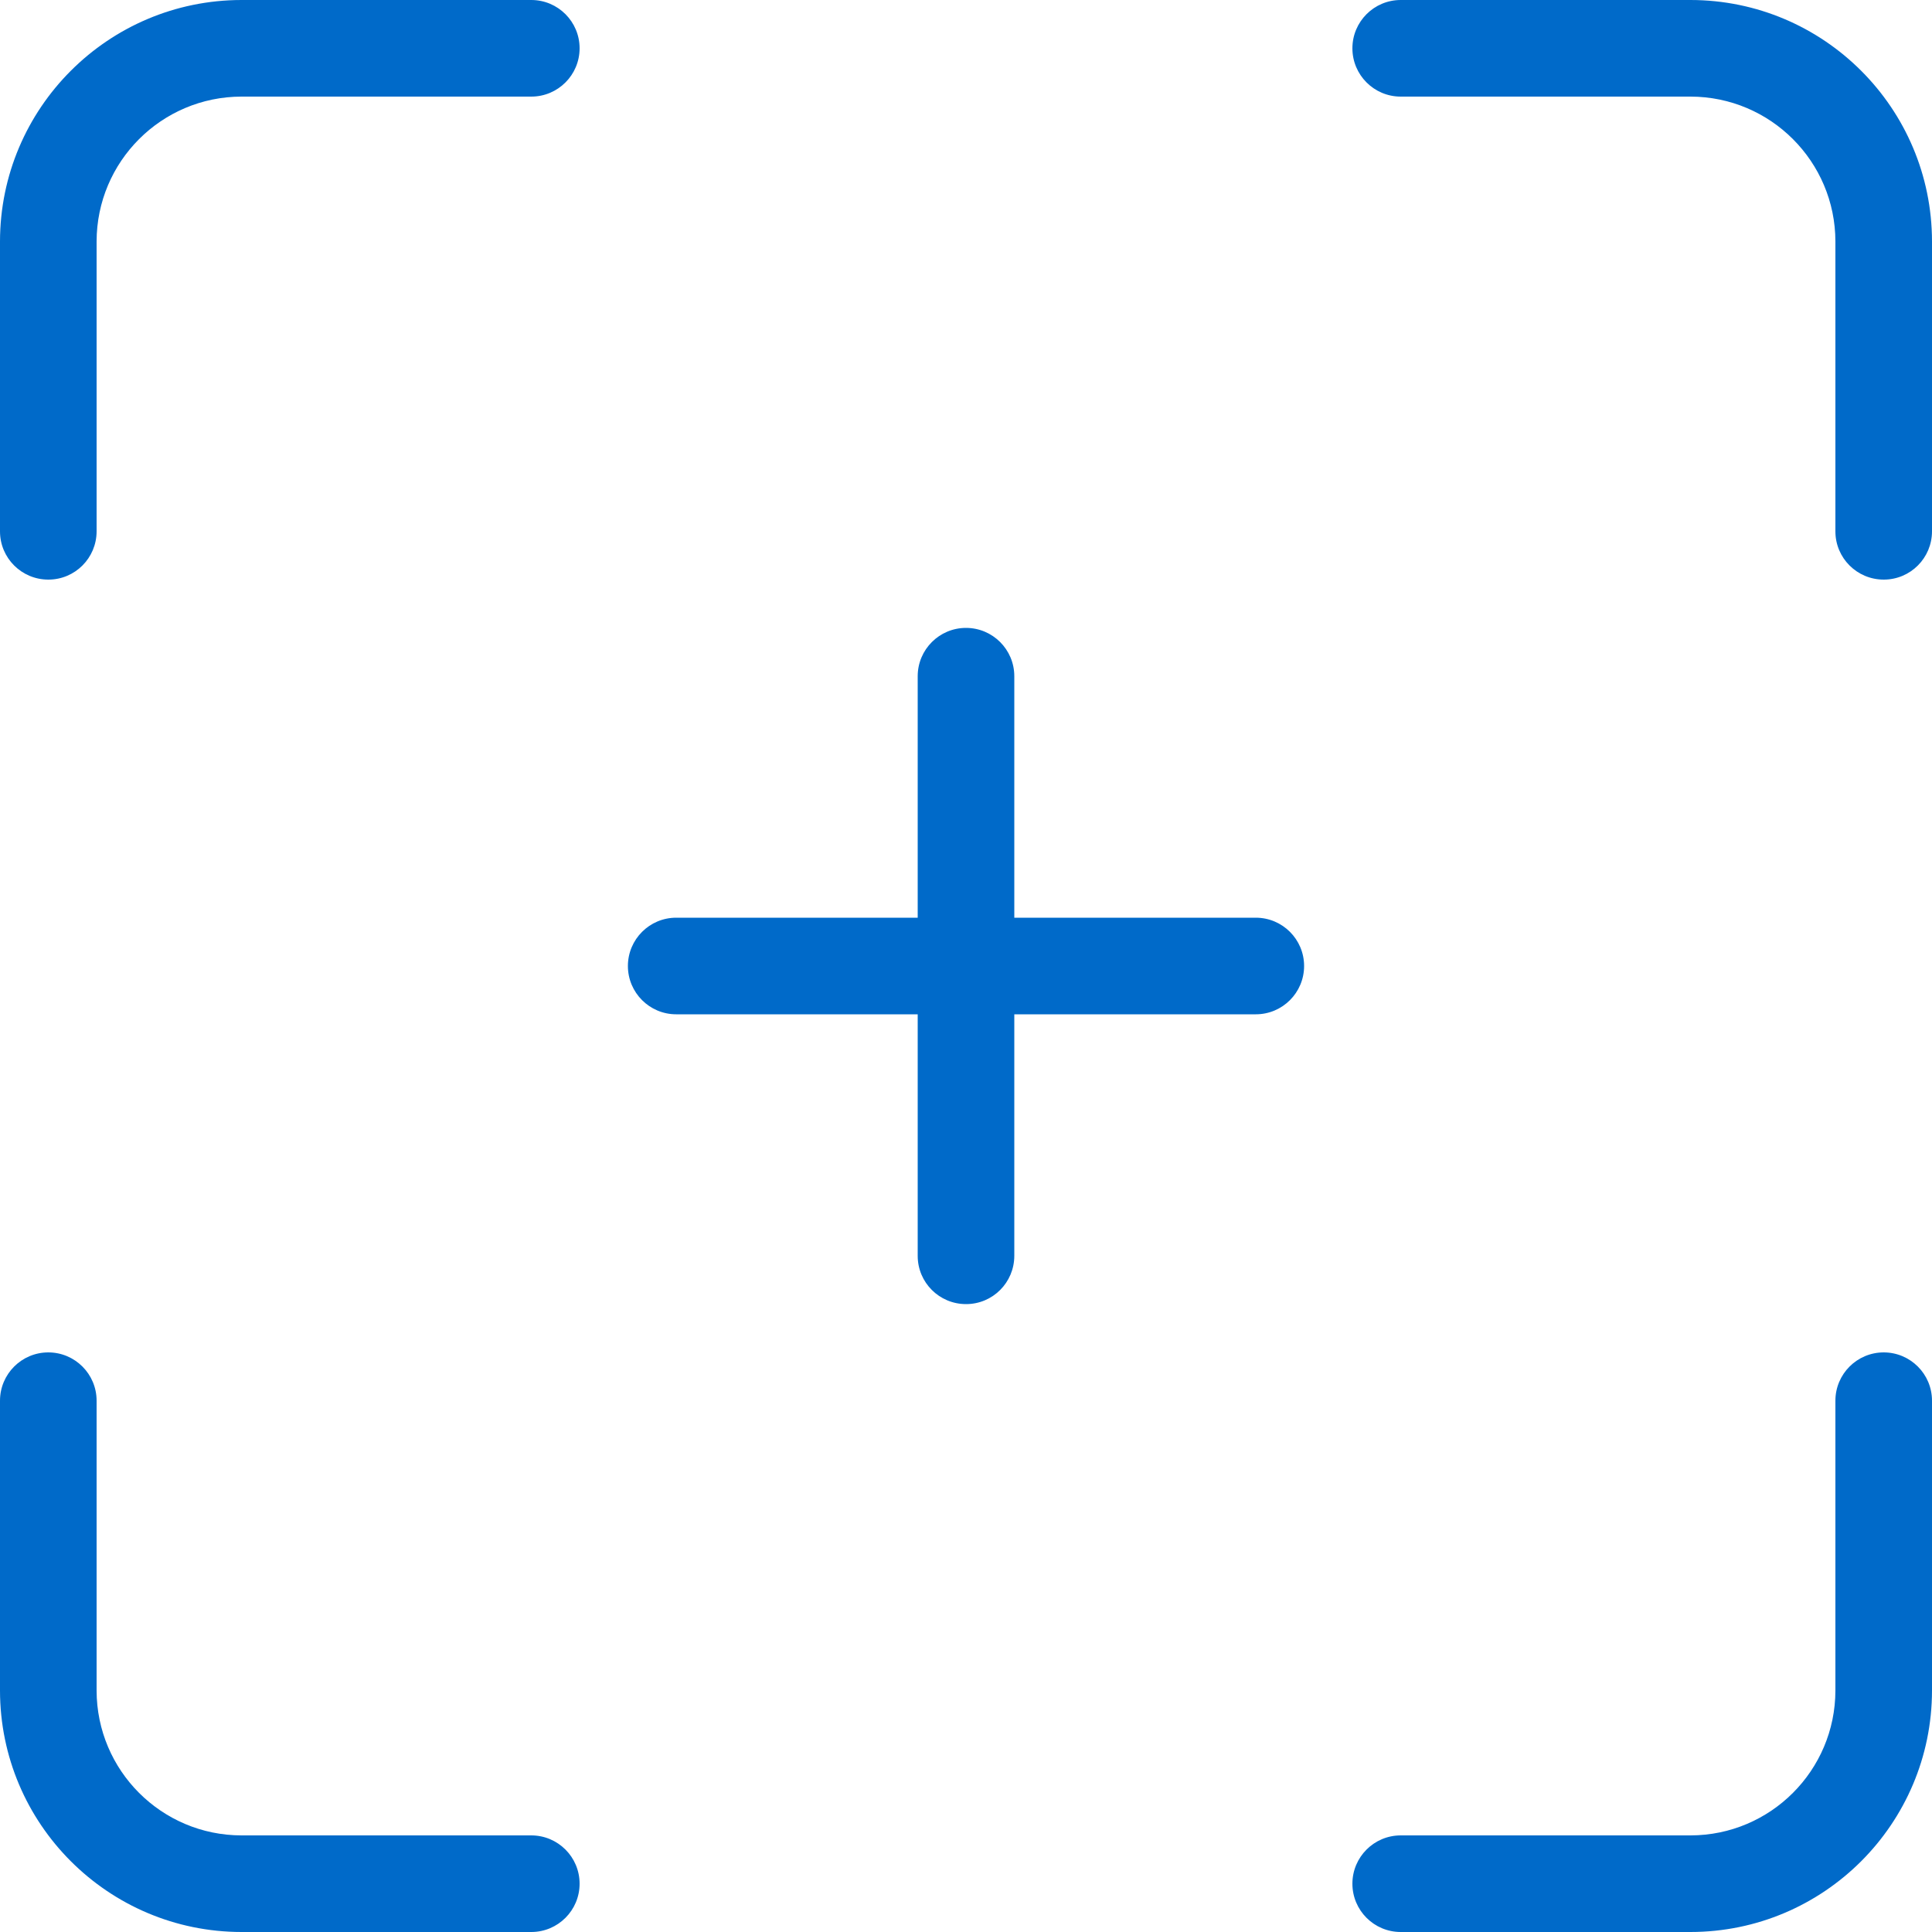 <?xml version="1.0" encoding="UTF-8"?>
<svg width="20px" height="20px" viewBox="0 0 20 20" version="1.1" xmlns="http://www.w3.org/2000/svg" xmlns:xlink="http://www.w3.org/1999/xlink">
    <title>Shape</title>
    <g id="3.-Redesign-1b-1f" stroke="none" stroke-width="1" fill="none" fill-rule="evenodd">
        <g id="app-data-open-science-report" transform="translate(-1532, -778)" fill="#006AC9" fill-rule="nonzero">
            <g id="Group-10" transform="translate(1191, 584)">
                <g id="Group" transform="translate(307, 187)">
                    <g id="focus-add" transform="translate(34, 7)">
                        <path d="M13,9.5 L10.5,9.5 L10.5,7 C10.5,6.724 10.276,6.5 10,6.5 C9.724,6.5 9.5,6.724 9.5,7 L9.5,9.5 L7,9.5 C6.724,9.5 6.5,9.724 6.5,10 C6.5,10.276 6.724,10.5 7,10.5 L9.5,10.5 L9.5,13.001 C9.5,13.277 9.724,13.5 10,13.5 L10.001,13.5 C10.277,13.5 10.5,13.276 10.5,13 L10.5,10.5 L13,10.5 C13.276,10.5 13.5,10.276 13.5,10 C13.5,9.724 13.276,9.5 13,9.5 Z M5.5,0 L2.5,0 C1.12,0.001 0.001,1.12 0,2.5 L0,5.501 C0,5.777 0.224,6 0.5,6 L0.501,6 C0.777,6 1,5.776 1,5.5 L1,2.5 C1.001,1.672 1.672,1.001 2.5,1 L5.5,1 C5.776,1 6,0.776 6,0.5 C6,0.224 5.776,0 5.5,0 Z M5.5,19 L2.5,19 C1.672,18.999 1.001,18.328 1,17.5 L1,14.5 C1,14.224 0.776,14 0.5,14 C0.224,14 0,14.224 0,14.5 L0,17.5 C0.001,18.88 1.12,19.999 2.5,20 L5.5,20 C5.776,20 6,19.776 6,19.5 C6,19.224 5.776,19 5.5,19 Z M19.5,14 C19.224,14 19,14.224 19,14.5 L19,17.5 C18.999,18.328 18.328,18.999 17.5,19 L14.5,19 C14.224,19 14,19.224 14,19.5 C14,19.776 14.224,20 14.5,20 L17.5,20 C18.88,19.999 19.999,18.88 20,17.5 L20,14.5 C20,14.224 19.776,14 19.5,14 Z M17.5,0 L14.5,0 C14.224,0 14,0.224 14,0.5 C14,0.776 14.224,1 14.5,1 L17.5,1 C18.328,1.001 18.999,1.672 19,2.5 L19,5.501 C19,5.777 19.224,6 19.5,6 L19.501,6 C19.777,6 20,5.776 20,5.5 L20,2.5 C19.999,1.12 18.88,0.001 17.5,0 Z" id="Shape"></path>
                    </g>
                </g>
            </g>
        </g>
    </g>
</svg>